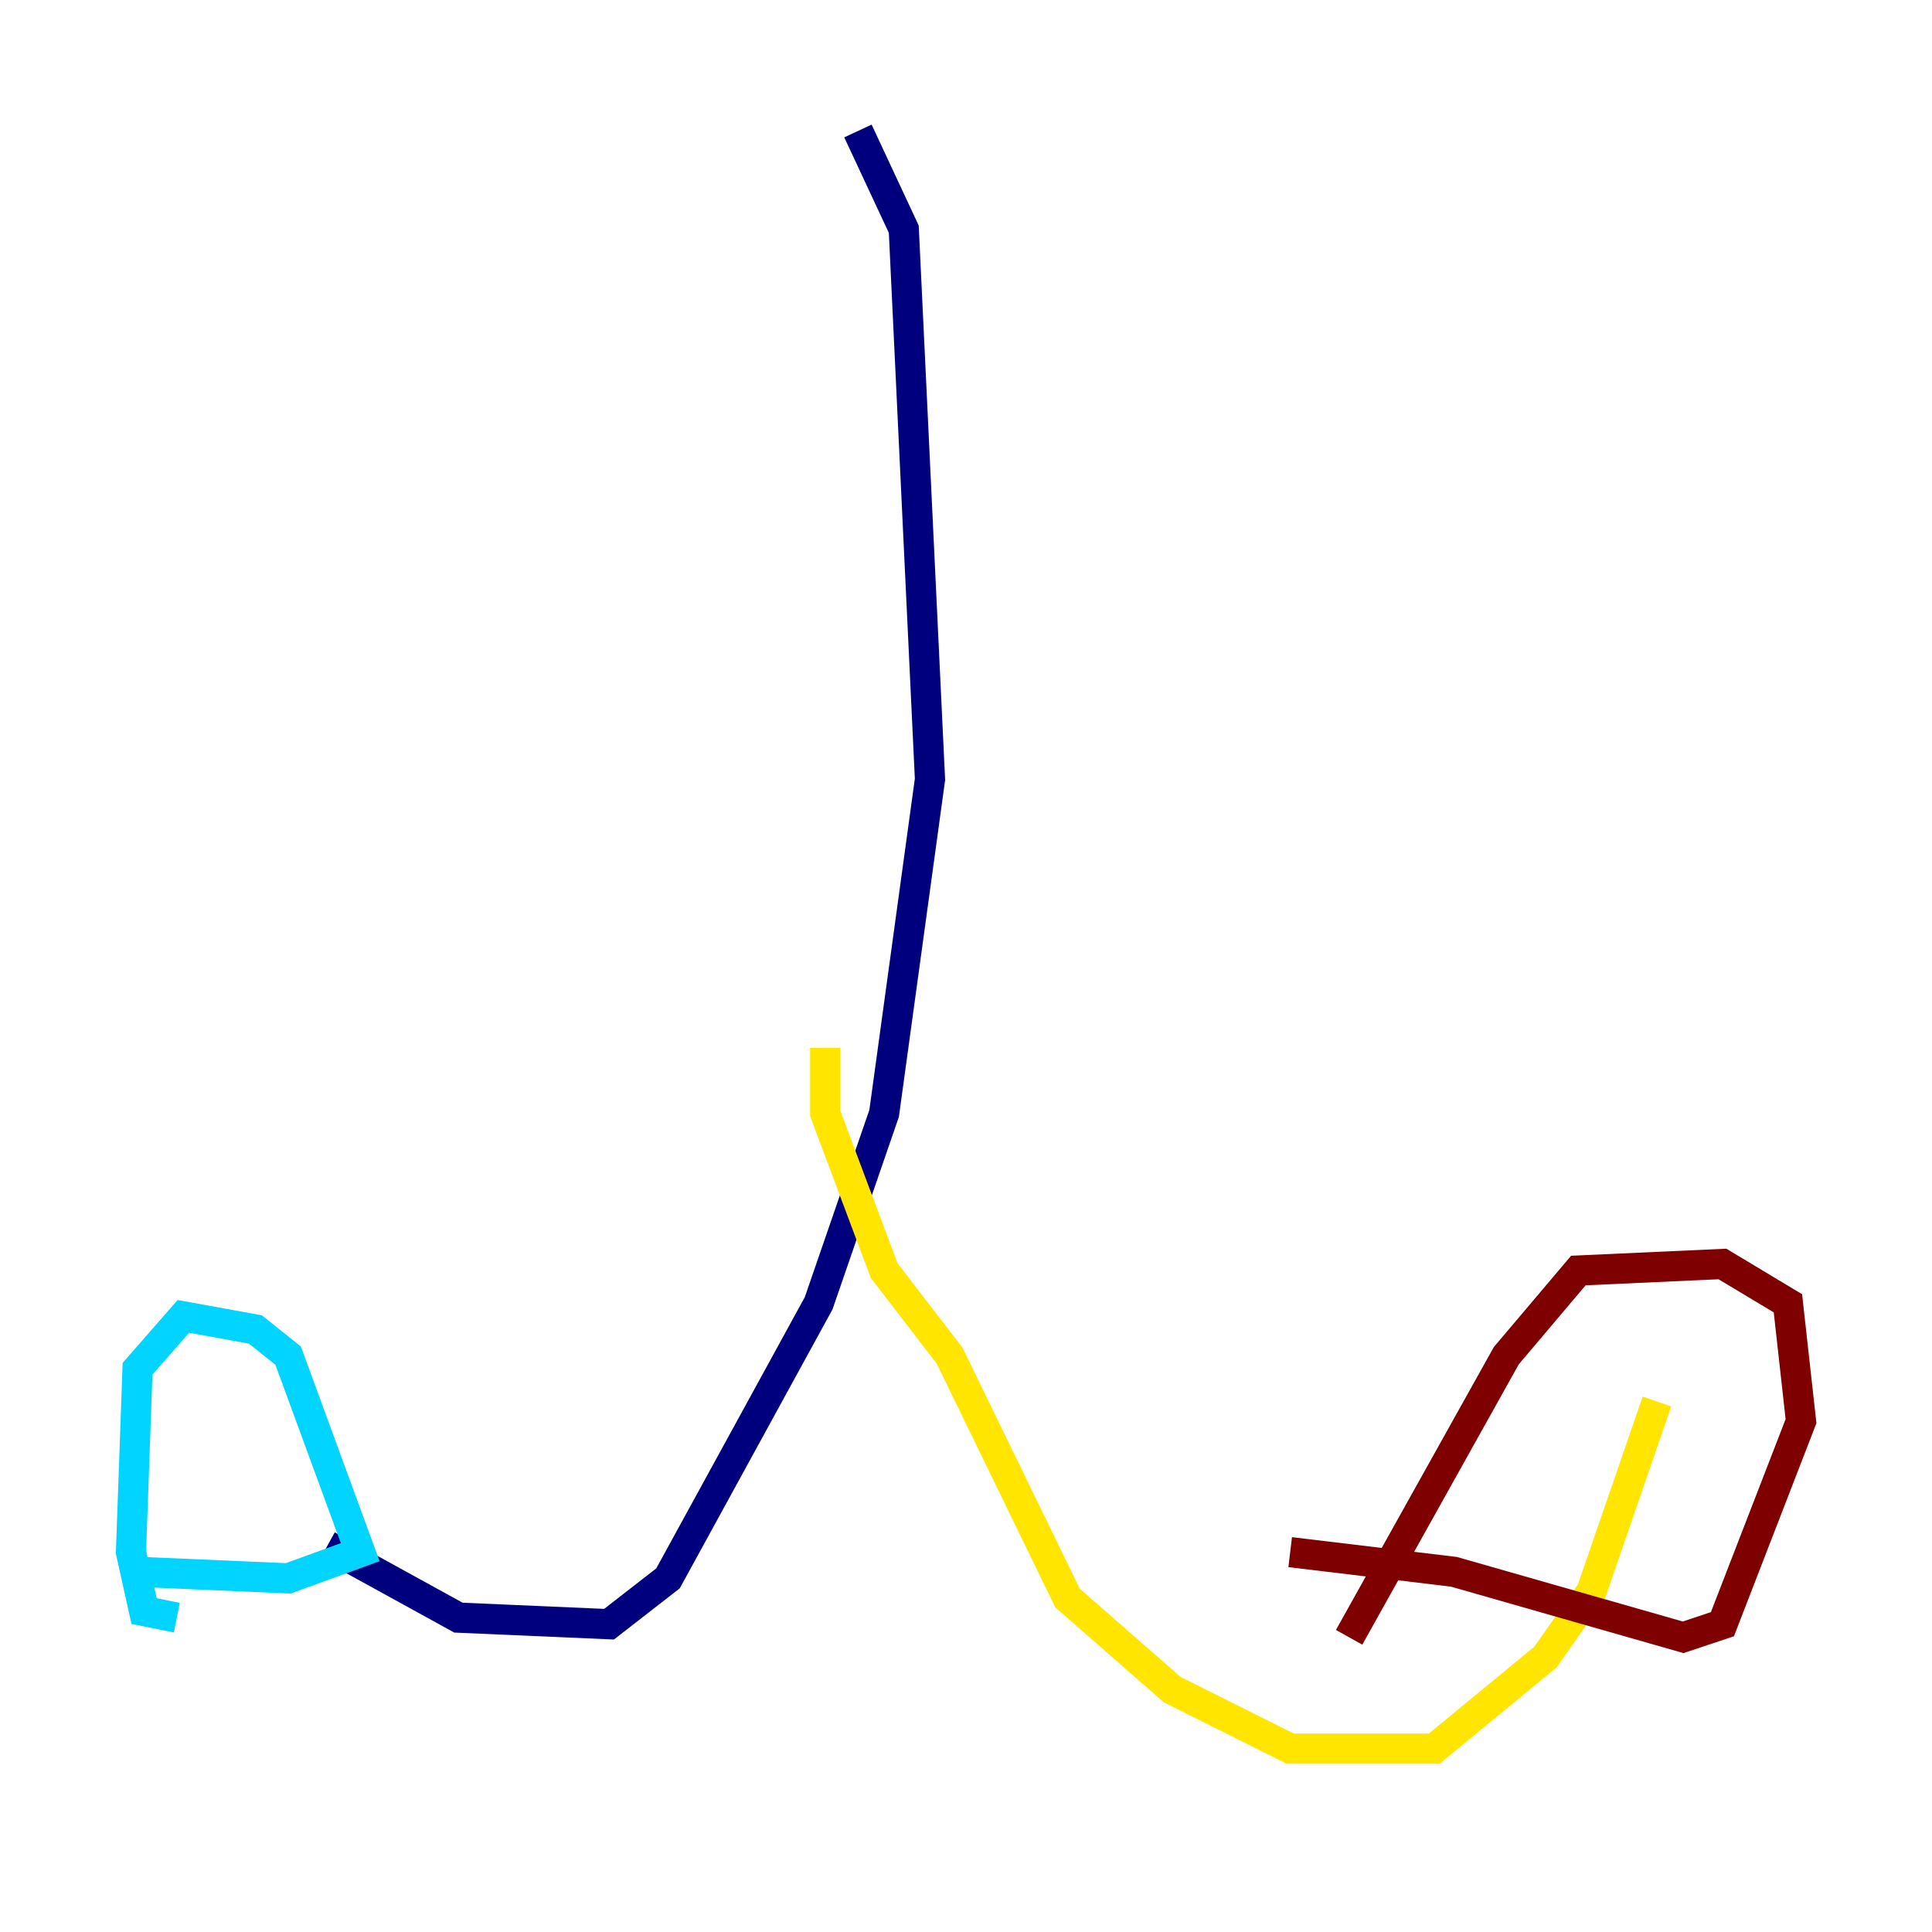 <?xml version="1.0" encoding="utf-8" ?>
<svg baseProfile="tiny" height="128" version="1.2" viewBox="0,0,128,128" width="128" xmlns="http://www.w3.org/2000/svg" xmlns:ev="http://www.w3.org/2001/xml-events" xmlns:xlink="http://www.w3.org/1999/xlink"><defs /><polyline fill="none" points="56.841,8.678 59.878,15.186 61.614,51.634 58.576,73.763 54.237,86.346 44.258,104.57 40.352,107.607 30.373,107.173 21.695,102.4" stroke="#00007f" stroke-width="2" /><polyline fill="none" points="11.715,107.173 9.546,106.739 8.678,102.834 9.112,90.685 12.149,87.214 16.922,88.081 19.091,89.817 23.864,102.834 19.091,104.57 9.112,104.136" stroke="#00d4ff" stroke-width="2" /><polyline fill="none" points="54.671,69.424 54.671,73.763 58.576,84.176 62.915,89.817 70.725,105.871 77.668,111.946 85.478,115.851 95.024,115.851 102.4,109.776 105.437,105.437 109.776,92.854" stroke="#ffe500" stroke-width="2" /><polyline fill="none" points="89.383,108.475 99.797,89.817 104.57,84.176 114.115,83.742 118.454,86.346 119.322,94.156 114.115,107.607 111.512,108.475 96.325,104.136 85.478,102.834" stroke="#7f0000" stroke-width="2" /></svg>